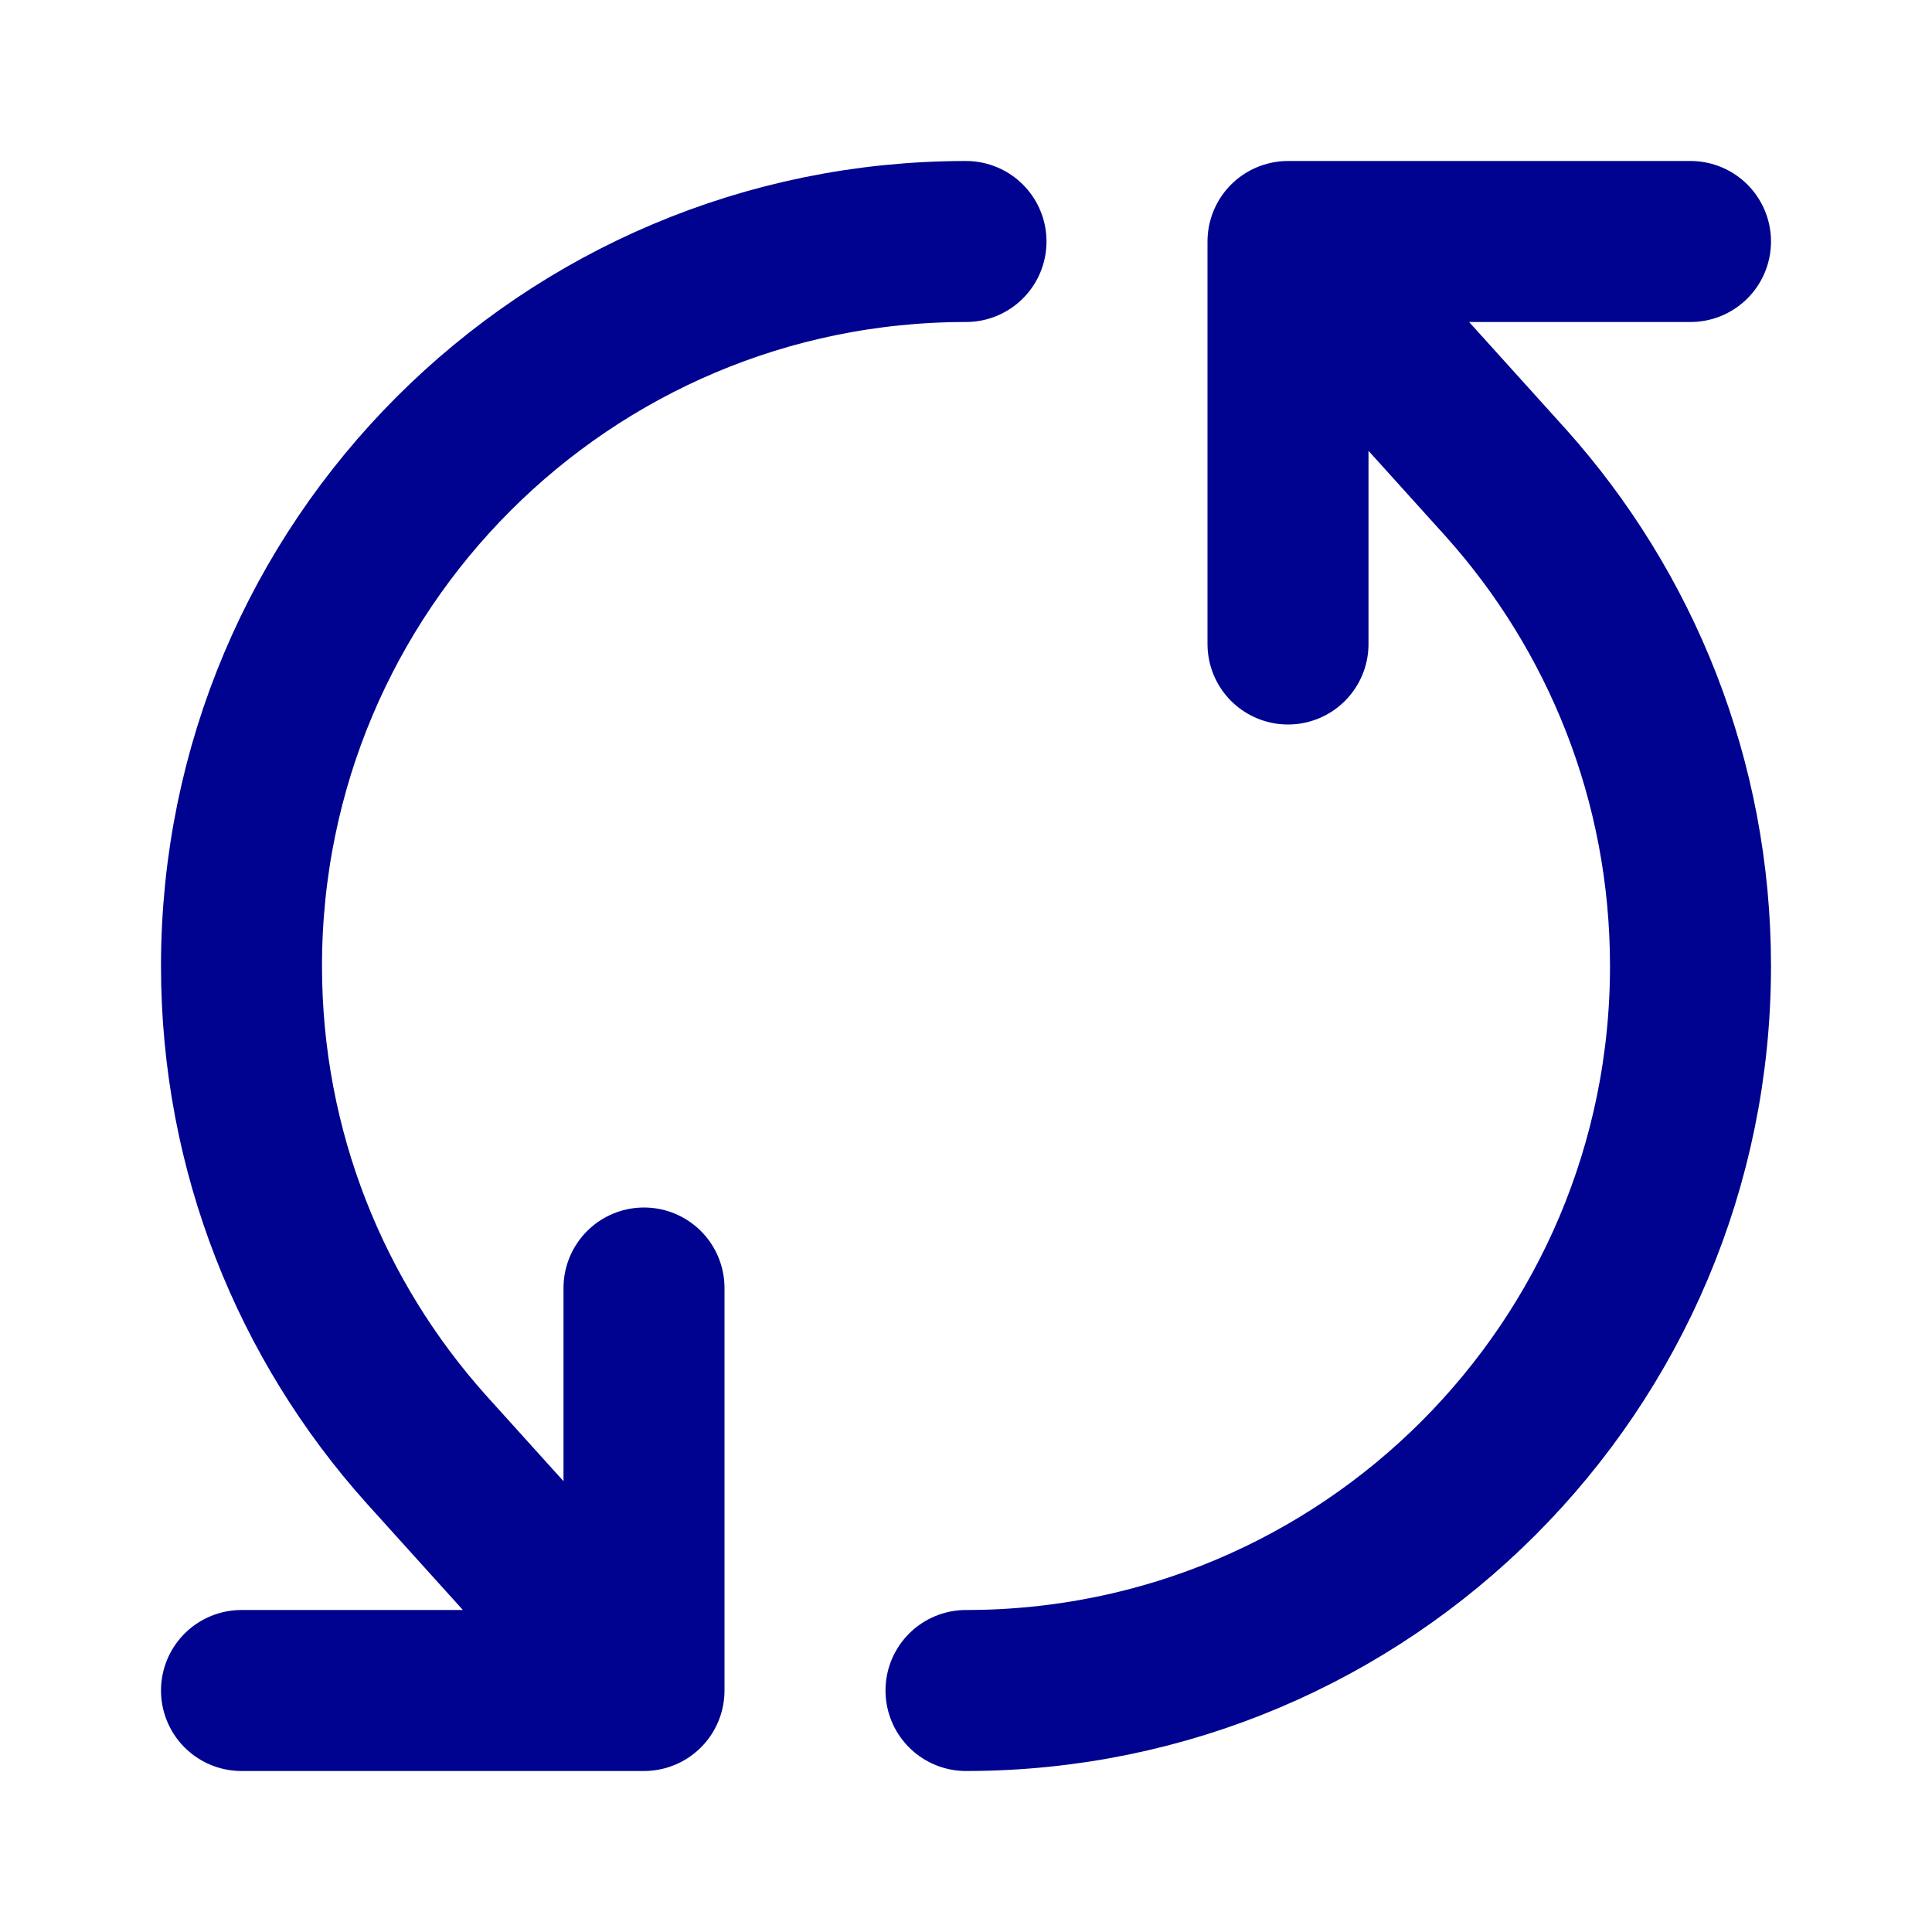 <svg width="24" height="24" viewBox="0 0 24 24" fill="none" xmlns="http://www.w3.org/2000/svg">
<path d="M12 21C16.971 21 21 16.971 21 12C21 9.695 20.133 7.592 18.708 6L16 3M16 3H21M16 3V8M12 3C7.029 3 3 7.029 3 12C3 14.305 3.867 16.408 5.292 18L8 21M8 21H3M8 21V16" stroke="#00038F" stroke-width="2" stroke-linecap="round" stroke-linejoin="round"/>
</svg>
